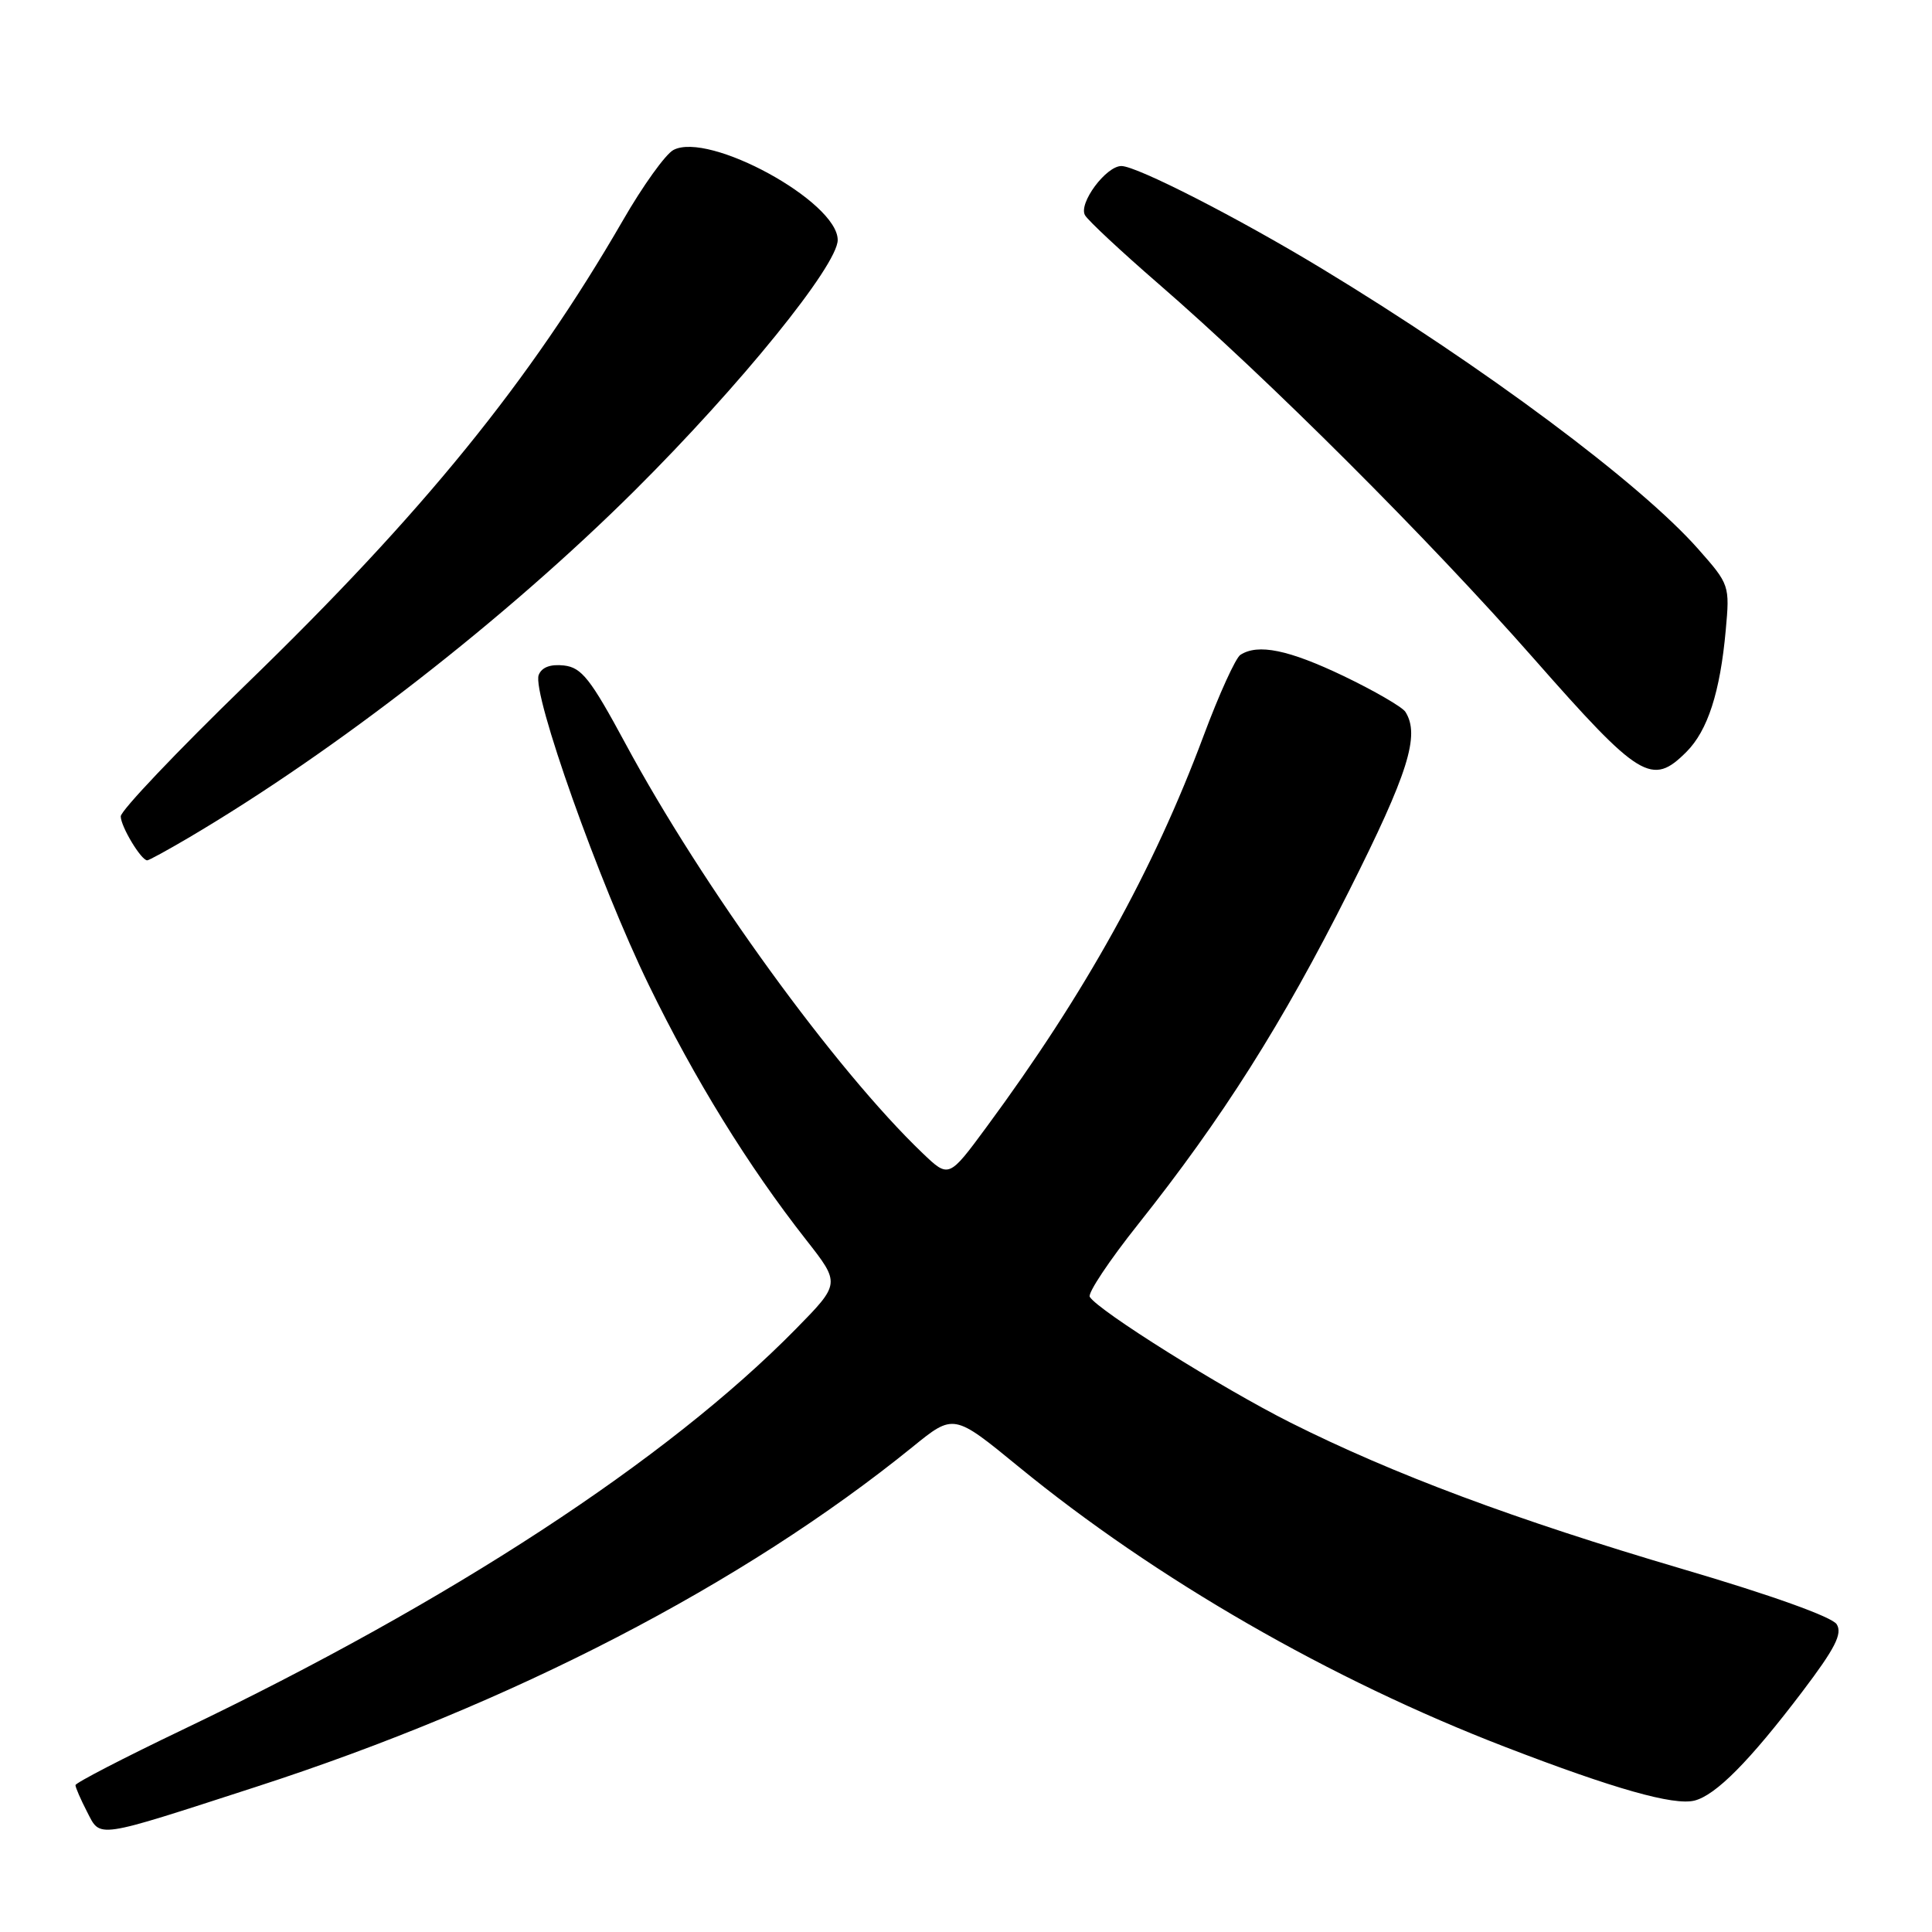 <?xml version="1.0" encoding="UTF-8" standalone="no"?>
<!DOCTYPE svg PUBLIC "-//W3C//DTD SVG 1.1//EN" "http://www.w3.org/Graphics/SVG/1.1/DTD/svg11.dtd" >
<svg xmlns="http://www.w3.org/2000/svg" xmlns:xlink="http://www.w3.org/1999/xlink" version="1.1" viewBox="0 0 256 256">
 <g >
 <path fill="currentColor"
d=" M 33.95 236.76 C 67.90 225.76 98.46 209.93 120.94 191.71 C 126.37 187.30 126.37 187.30 134.94 194.32 C 153.13 209.22 176.30 222.57 199.50 231.50 C 213.85 237.03 221.77 239.27 224.52 238.59 C 227.36 237.87 231.81 233.38 238.81 224.16 C 243.16 218.42 244.16 216.47 243.37 215.22 C 242.76 214.25 234.64 211.34 222.93 207.90 C 200.71 201.35 184.64 195.35 170.99 188.50 C 161.90 183.93 145.54 173.69 144.40 171.84 C 144.10 171.36 146.98 167.03 150.80 162.23 C 161.97 148.18 169.93 135.61 178.74 118.08 C 186.60 102.46 188.19 97.42 186.22 94.32 C 185.81 93.68 182.12 91.54 178.02 89.57 C 170.76 86.10 166.70 85.26 164.36 86.77 C 163.73 87.17 161.53 92.00 159.48 97.50 C 152.81 115.36 143.81 131.59 130.74 149.31 C 125.72 156.12 125.72 156.12 122.26 152.81 C 110.71 141.77 93.08 117.48 82.86 98.50 C 78.25 89.95 77.07 88.45 74.73 88.18 C 72.94 87.98 71.78 88.41 71.38 89.44 C 70.46 91.85 79.39 117.00 85.96 130.50 C 92.06 143.03 99.12 154.48 106.82 164.29 C 111.36 170.08 111.36 170.08 105.43 176.12 C 88.42 193.43 59.67 212.22 24.25 229.17 C 16.41 232.92 10.00 236.24 10.00 236.54 C 10.00 236.85 10.69 238.43 11.53 240.06 C 13.36 243.60 12.41 243.74 33.95 236.76 Z  M 24.95 111.03 C 44.49 99.51 67.00 81.99 84.09 65.01 C 98.06 51.12 111.00 35.15 111.00 31.80 C 111.00 26.72 93.91 17.37 89.22 19.88 C 88.18 20.44 85.17 24.63 82.54 29.20 C 70.20 50.55 56.09 67.93 32.59 90.70 C 23.47 99.55 16.00 107.41 16.00 108.17 C 16.00 109.51 18.70 114.00 19.51 114.00 C 19.73 114.00 22.18 112.66 24.95 111.03 Z  M 223.46 99.63 C 226.28 96.81 227.93 91.71 228.67 83.50 C 229.21 77.58 229.17 77.44 225.03 72.76 C 217.33 64.03 196.56 48.56 175.15 35.59 C 164.08 28.88 150.63 22.00 148.59 22.00 C 146.55 22.00 142.87 26.96 143.77 28.52 C 144.17 29.22 148.55 33.31 153.50 37.60 C 168.07 50.23 189.29 71.42 203.22 87.25 C 217.28 103.23 218.88 104.21 223.46 99.63 Z "/>
</g>
</svg>